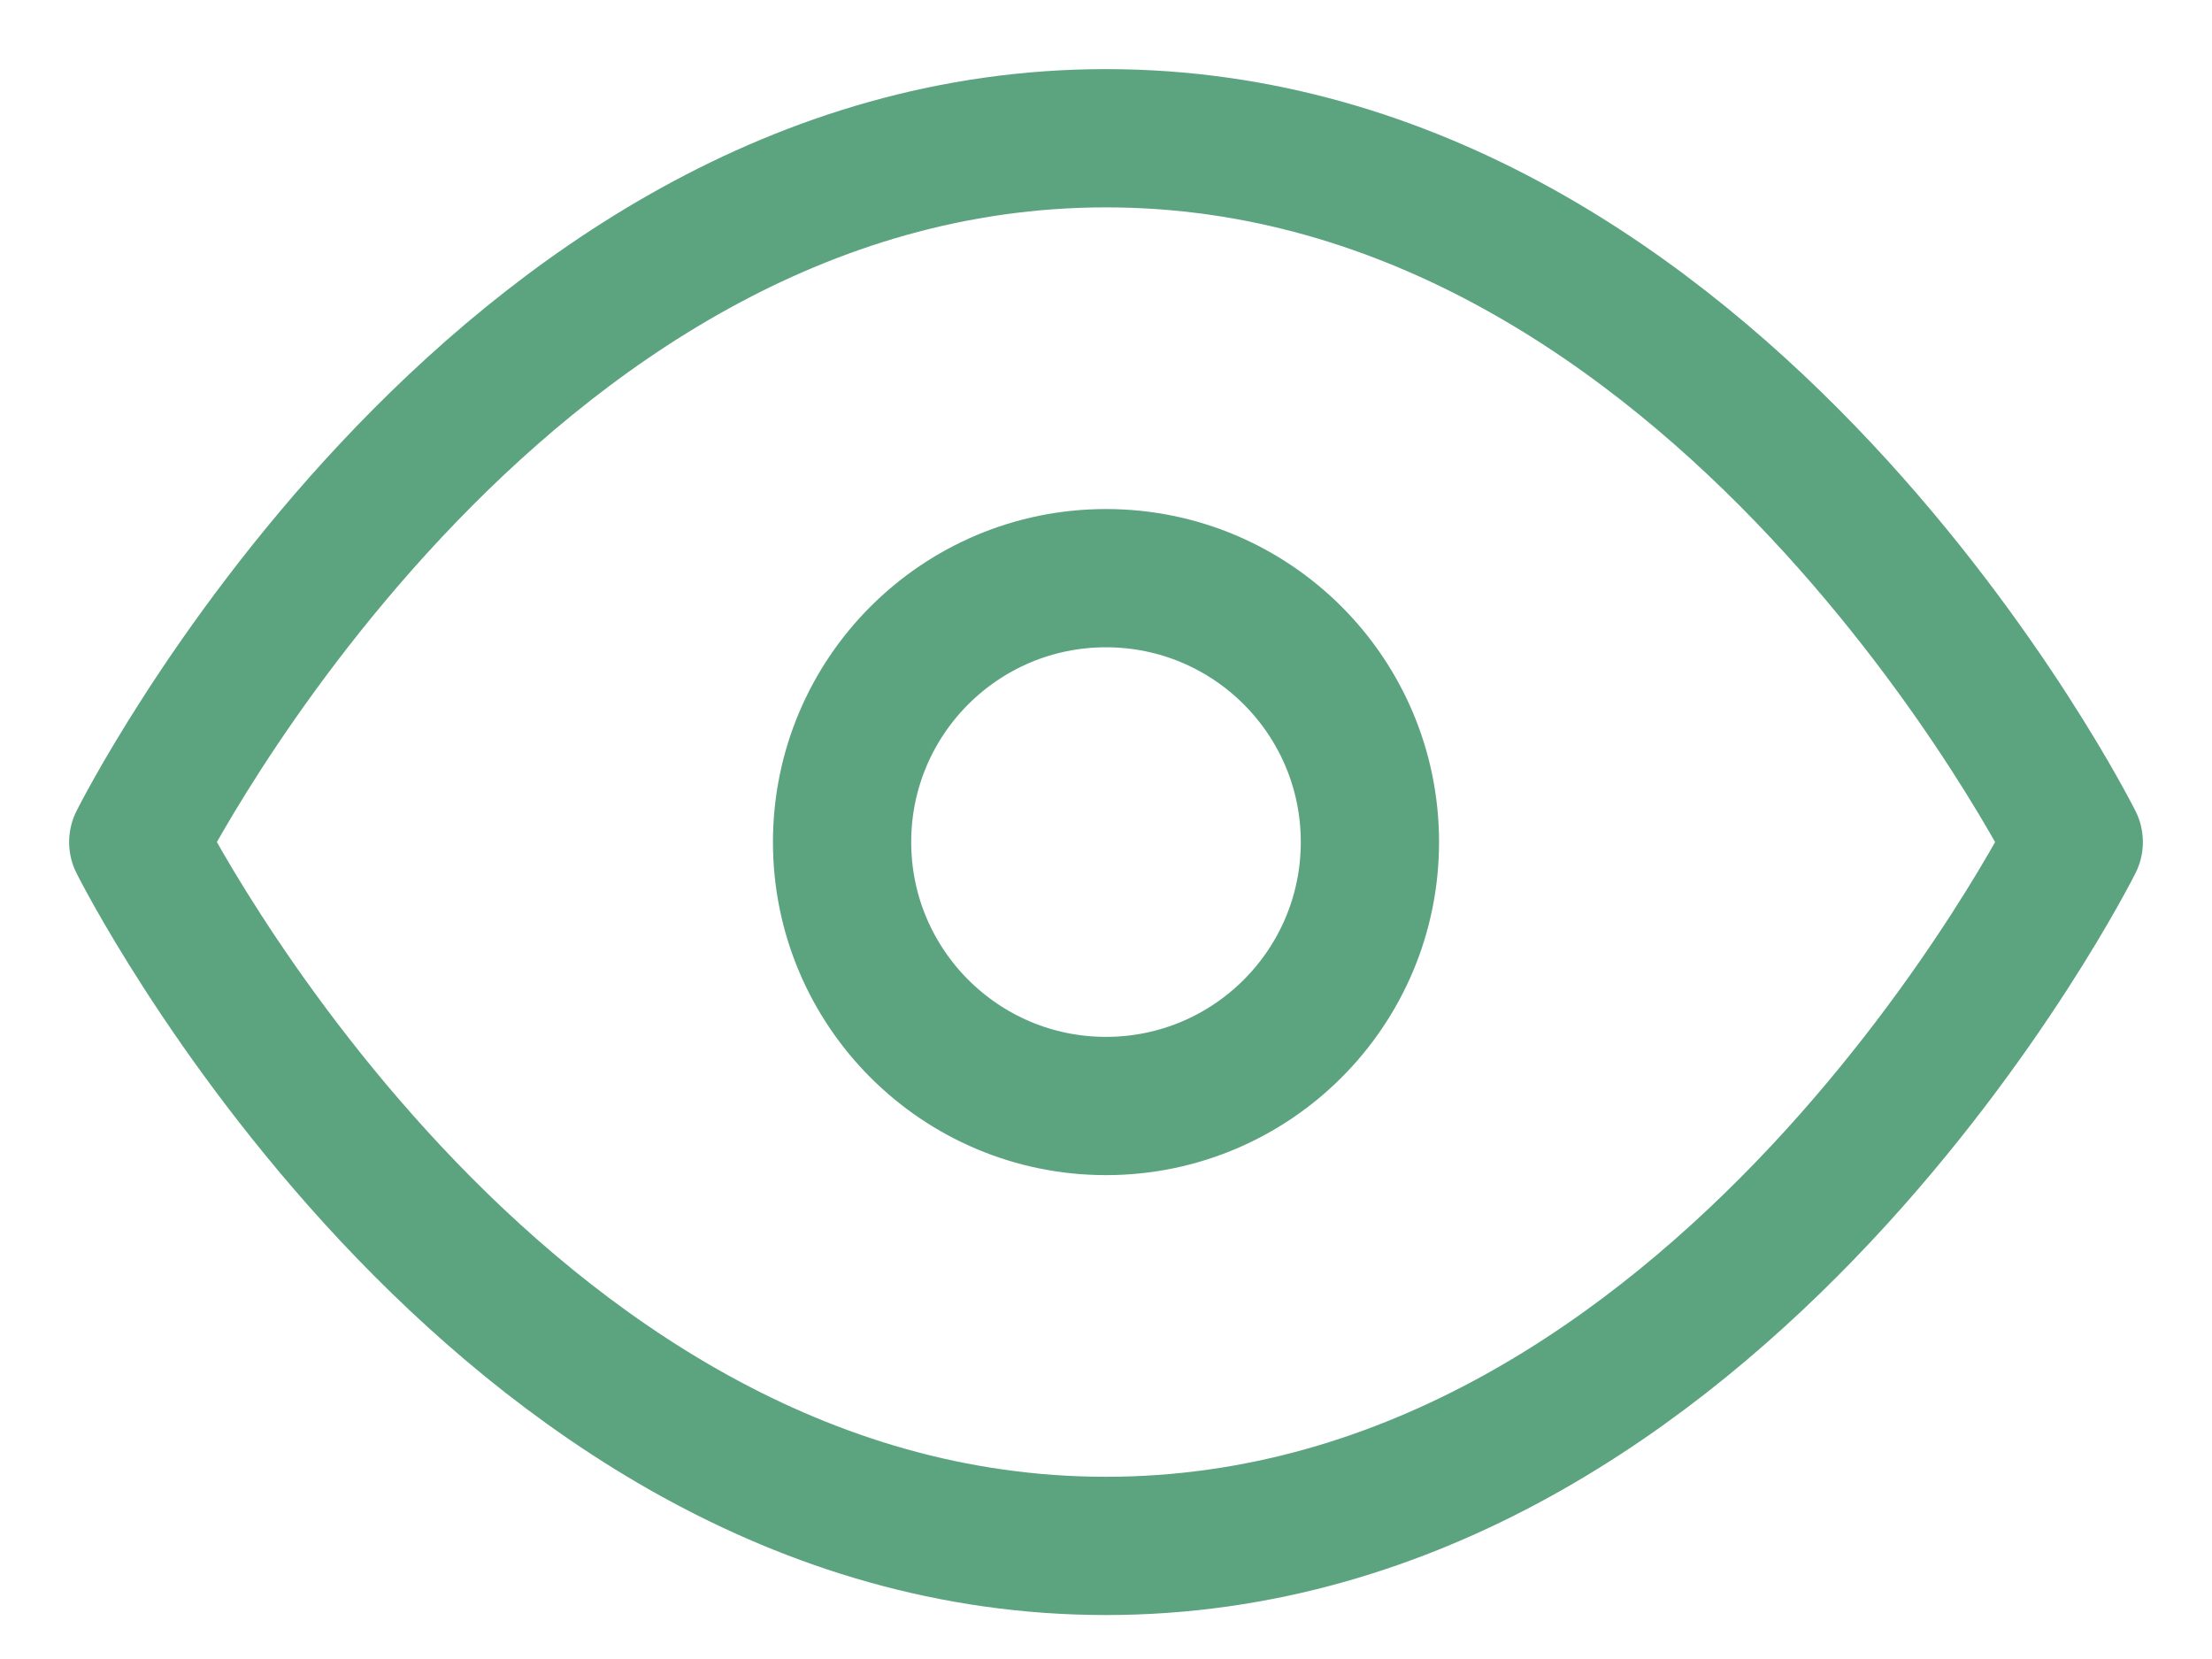 <svg width="16" height="12" viewBox="0 0 16 12" fill="none" xmlns="http://www.w3.org/2000/svg">
	<path d="M1 6.091C1 6.091 3.545 1 8 1C12.454 1 15 6.091 15 6.091C15 6.091 12.454 11.182 8 11.182C3.545 11.182 1 6.091 1 6.091Z" stroke="#5CA380" stroke-linecap="round" stroke-linejoin="round" />
	<path d="M8 8C9.054 8 9.909 7.145 9.909 6.091C9.909 5.036 9.054 4.182 8 4.182C6.946 4.182 6.091 5.036 6.091 6.091C6.091 7.145 6.946 8 8 8Z" stroke="#5CA380" stroke-linecap="round" stroke-linejoin="round" />
</svg>
	